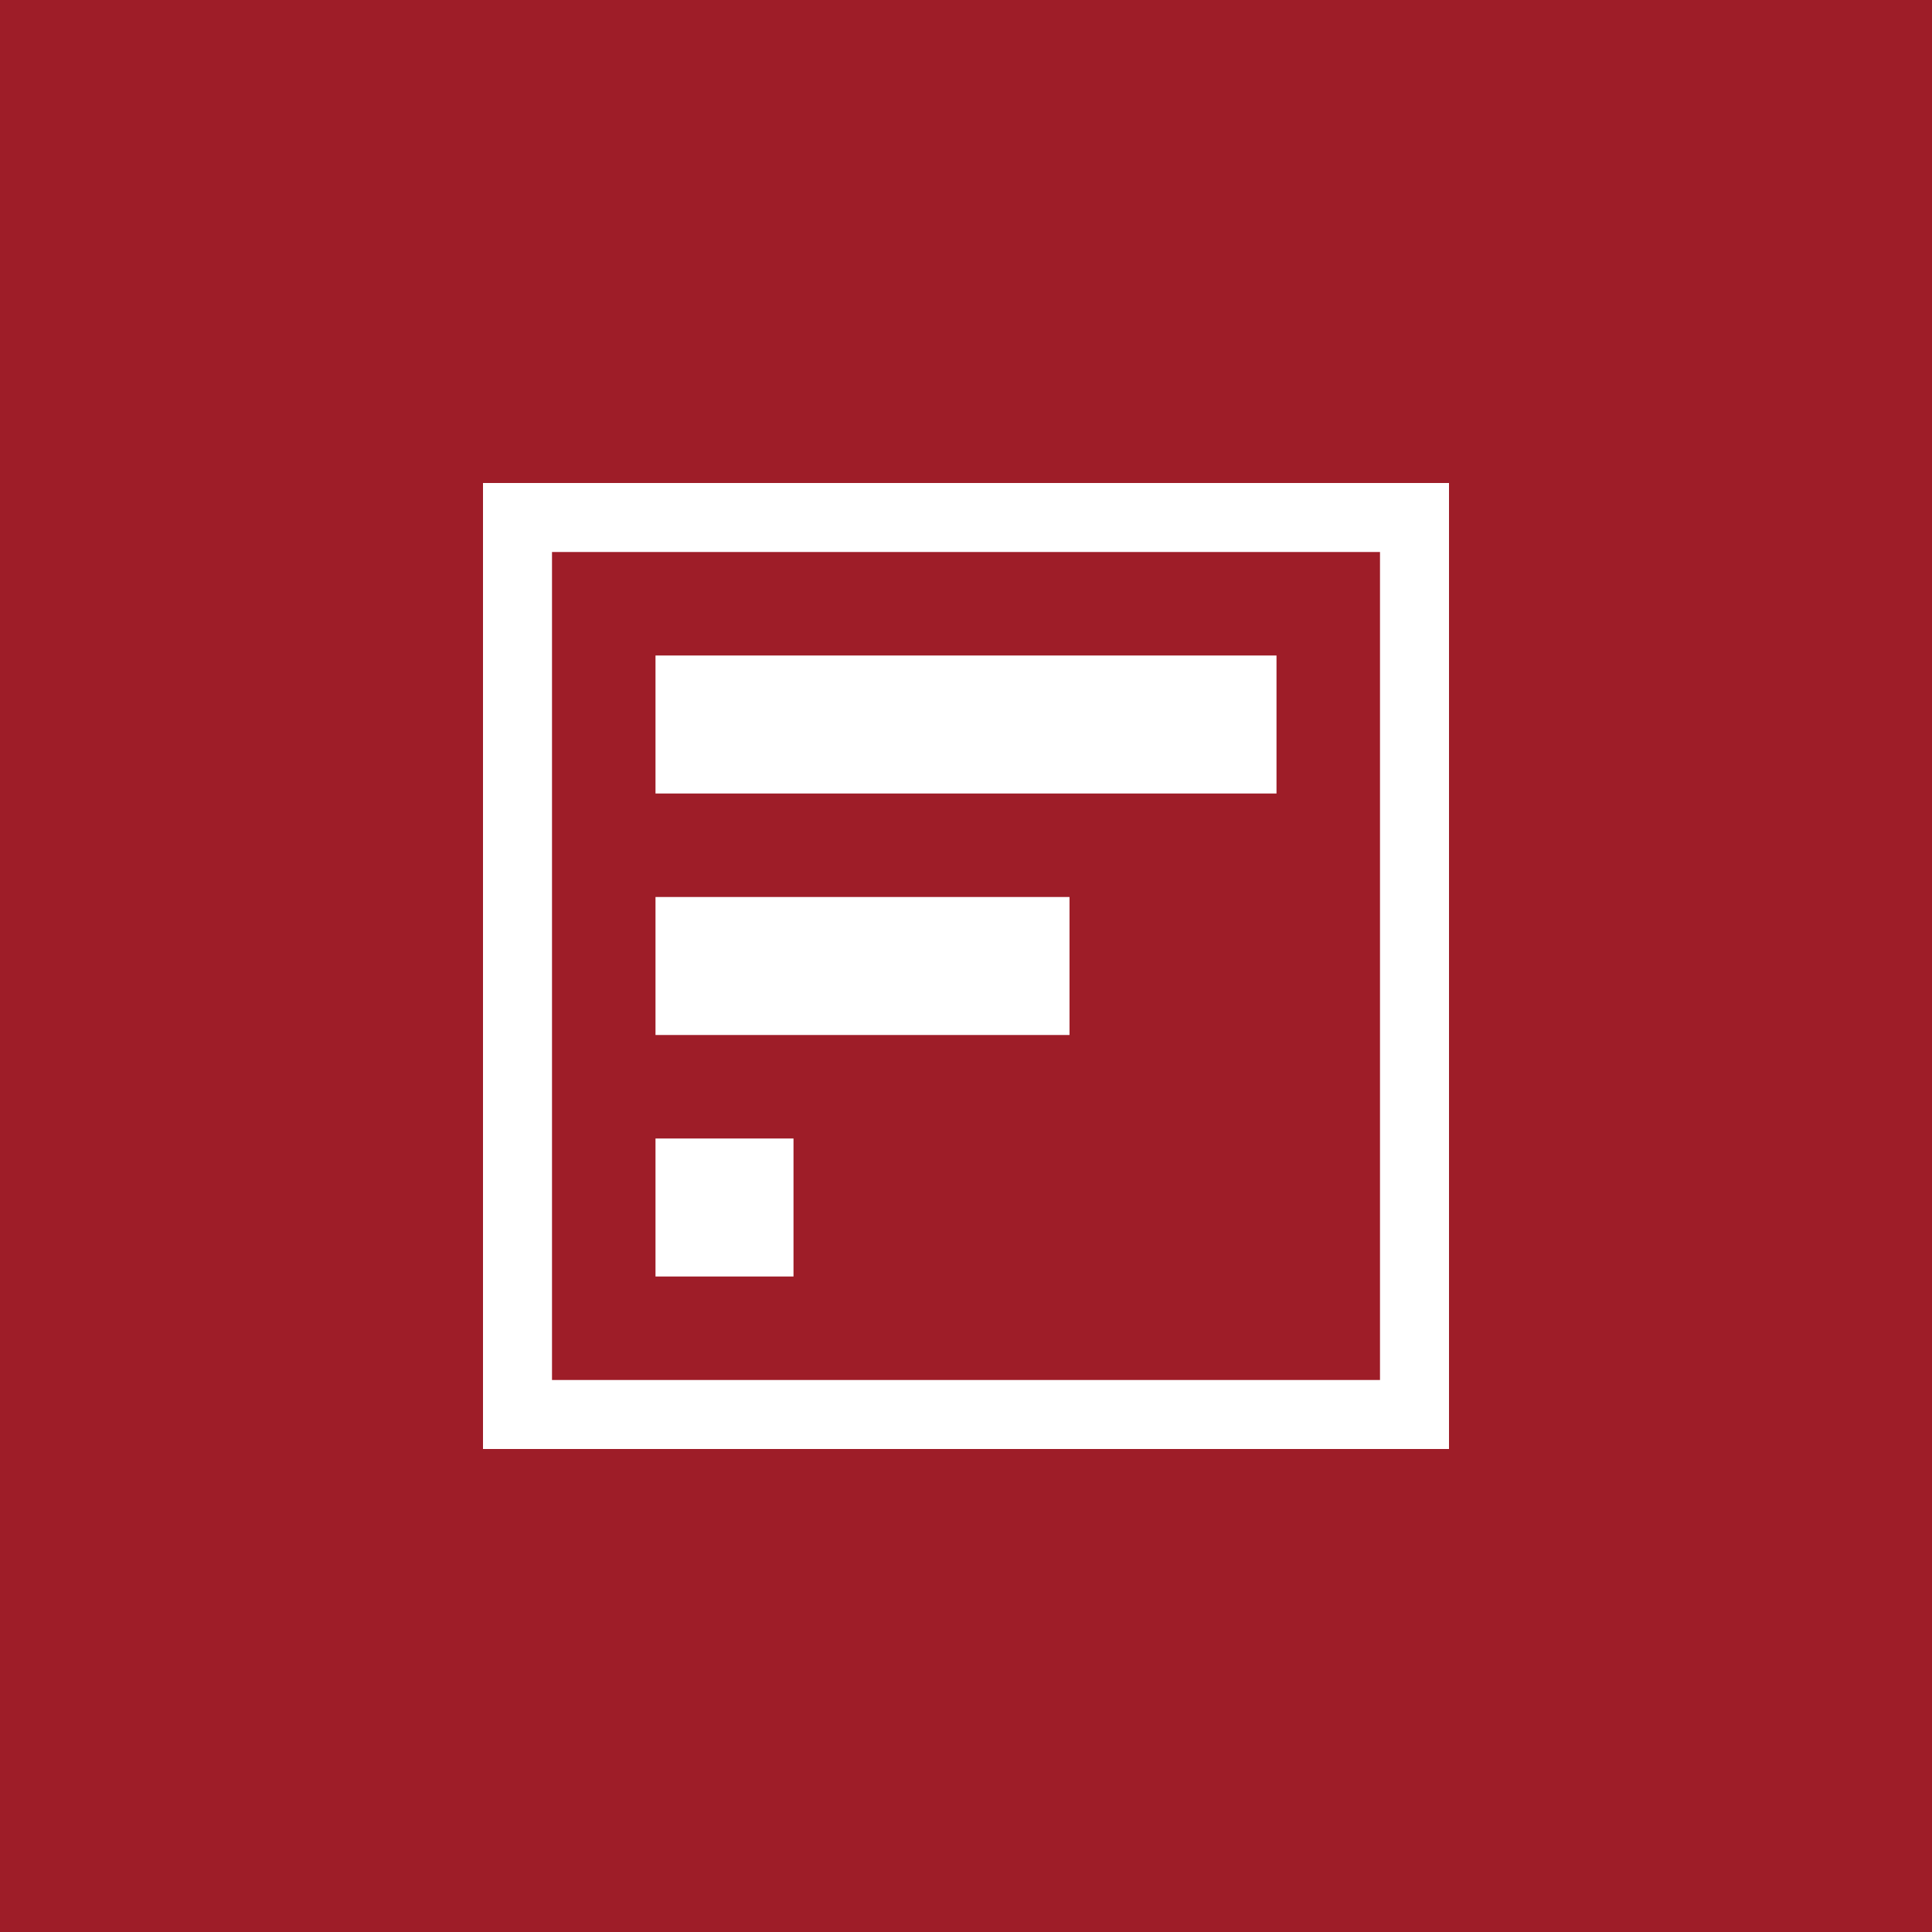 <!-- by TradingView --><svg width="56" height="56" xmlns="http://www.w3.org/2000/svg"><path fill="#9E1D28" d="M0 0h56v56H0z"/><path fill-rule="evenodd" d="M40 16H16v24h24V16zm-26-2v28h28V14H14z" fill="#fff"/><path fill="#fff" d="M19 19h18v4H19zm0 7h12v4H19zm0 7h4v4h-4z"/></svg>